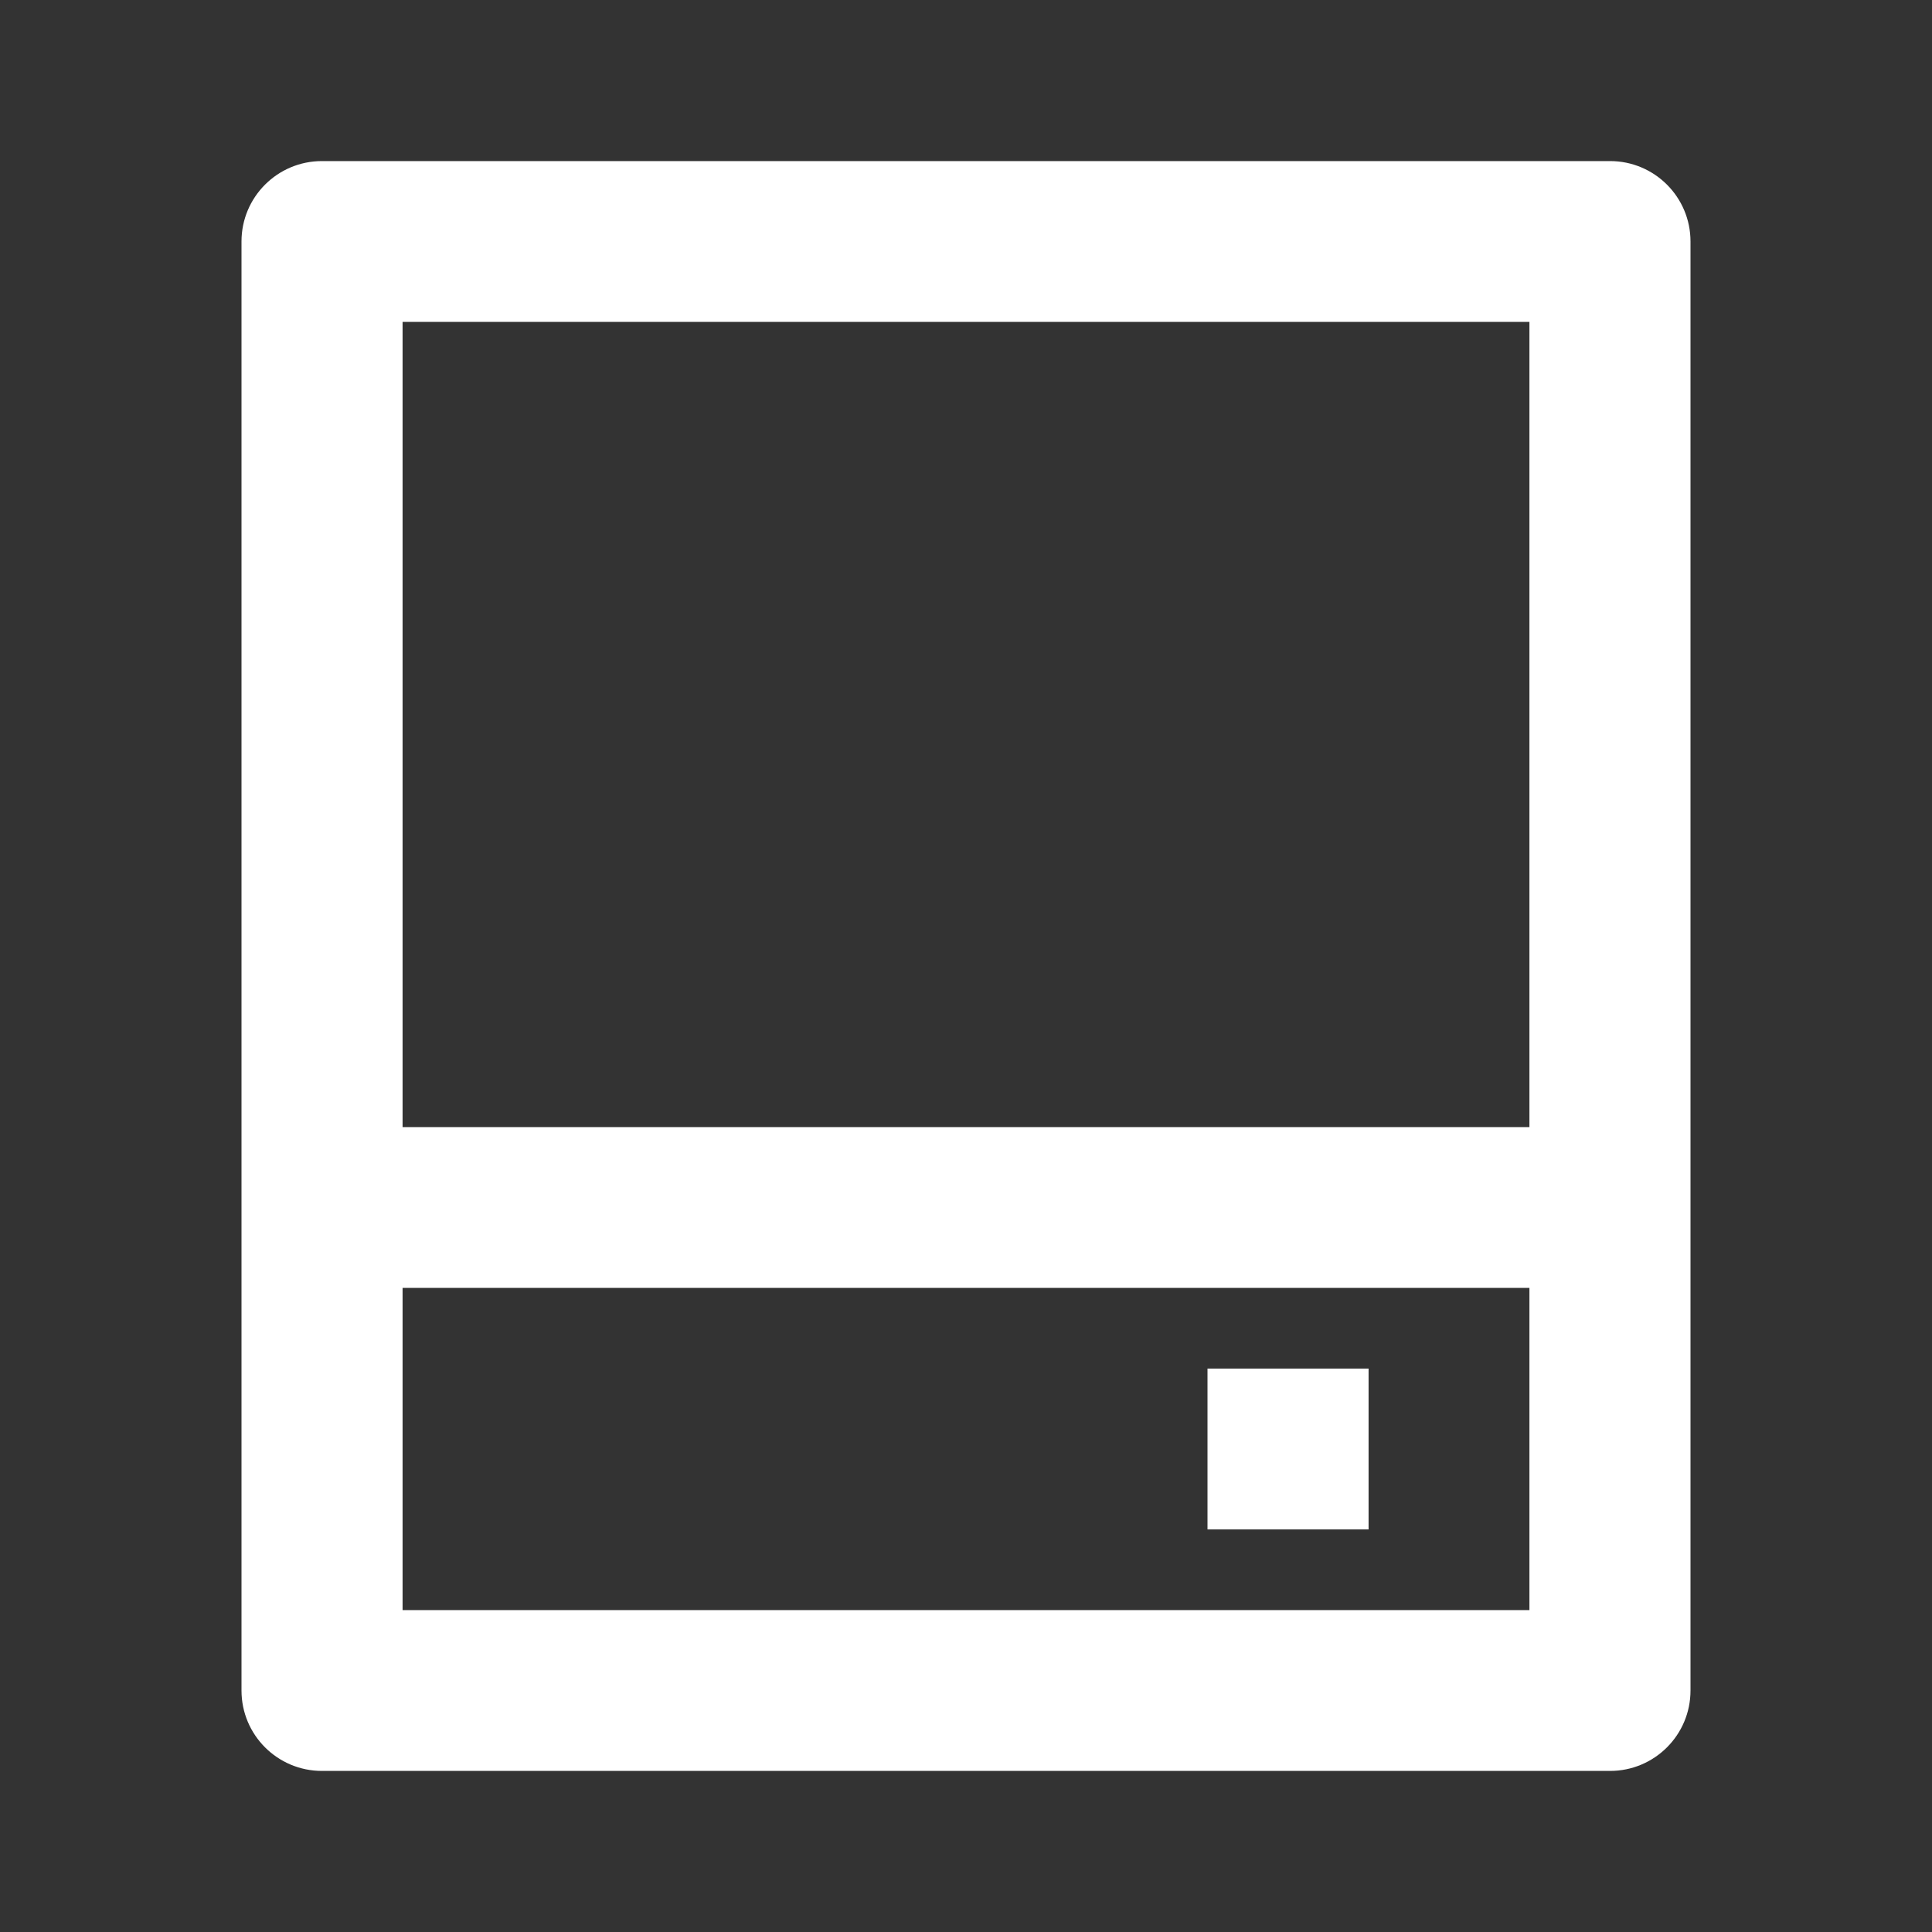 <?xml version="1.0" encoding="UTF-8"?>
<svg xmlns="http://www.w3.org/2000/svg" xmlns:xlink="http://www.w3.org/1999/xlink" width="32" height="32" viewBox="0 0 32 32" version="1.1">
<rect x="0" y="0" width="32" height="32" fill="#333333" stroke="none"/>
<g id="surface1">
<path style=" stroke:none;fill-rule:nonzero;fill:rgb(100%,100%,100%);fill-opacity:1;" d="M 6.668 18.668 L 25.332 18.668 L 25.332 5.332 L 6.668 5.332 Z M 6.668 21.332 L 6.668 26.668 L 25.332 26.668 L 25.332 21.332 Z M 5.332 2.668 L 26.668 2.668 C 27.402 2.668 28 3.262 28 4 L 28 28 C 28 28.738 27.402 29.332 26.668 29.332 L 5.332 29.332 C 4.598 29.332 4 28.738 4 28 L 4 4 C 4 3.262 4.598 2.668 5.332 2.668 Z M 20 22.668 L 22.668 22.668 L 22.668 25.332 L 20 25.332 Z M 20 22.668 "/>
</g>
</svg>
